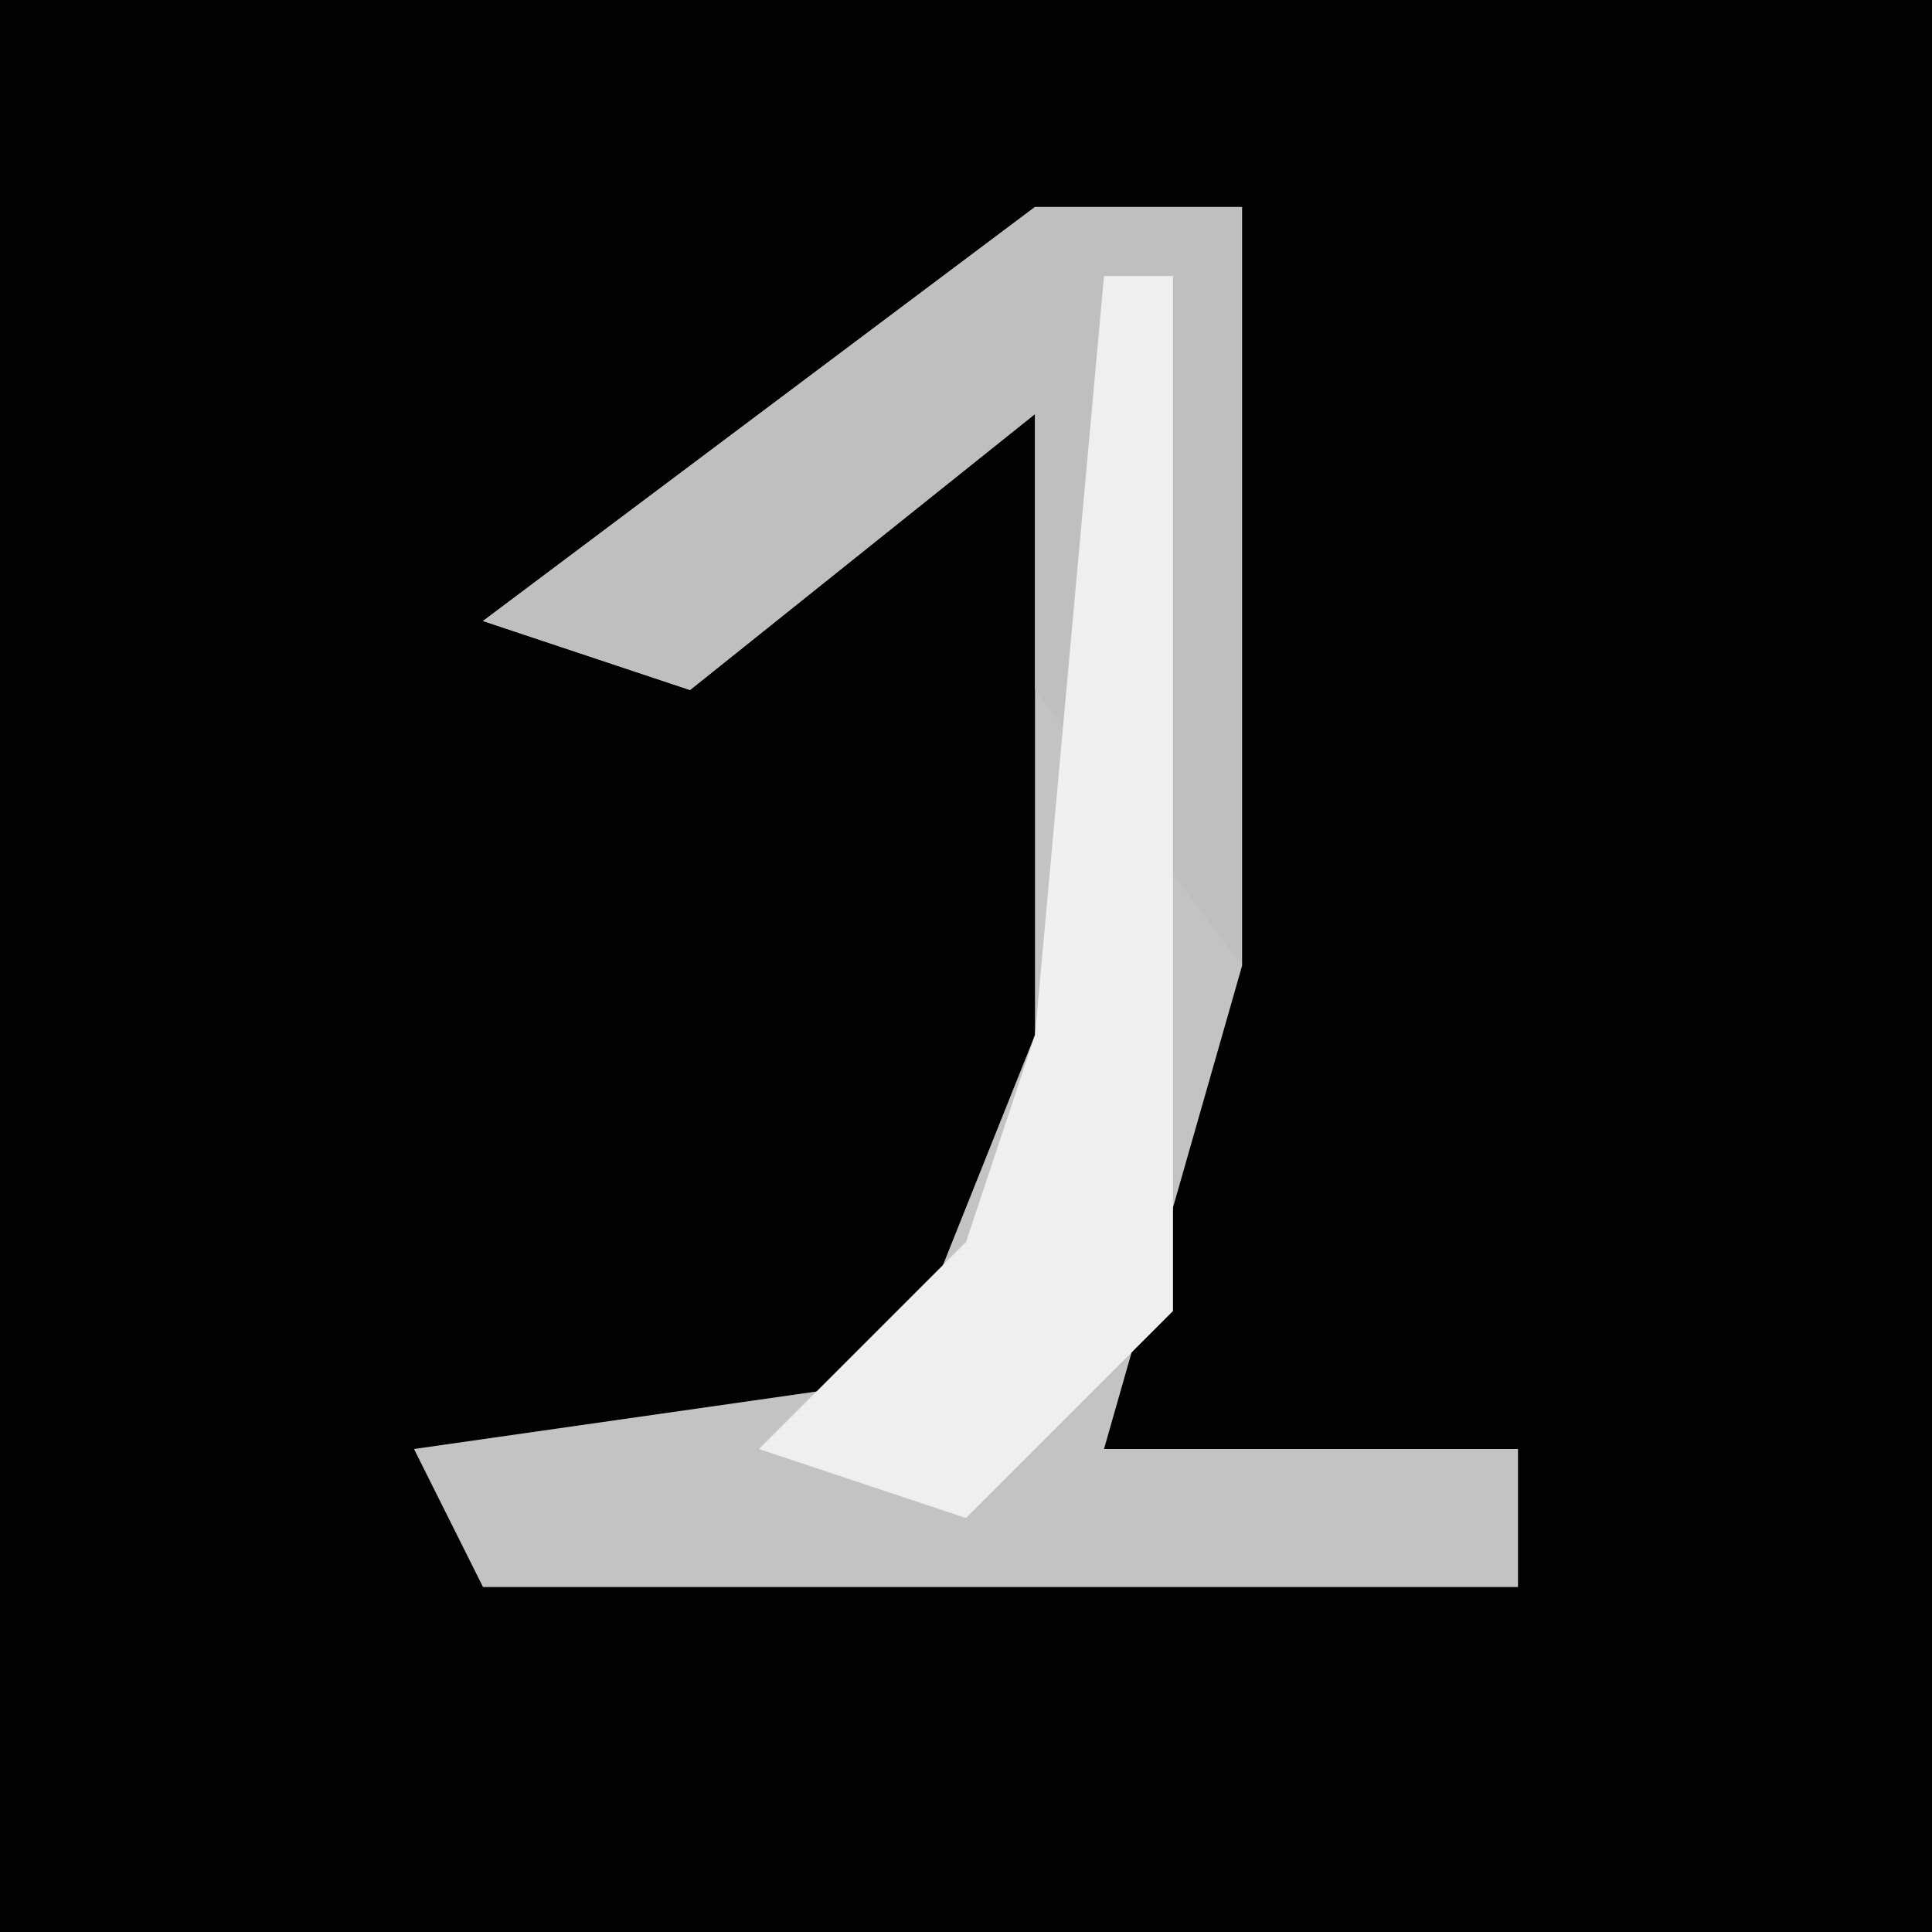 <?xml version="1.0" encoding="UTF-8"?>
<svg version="1.1" xmlns="http://www.w3.org/2000/svg" width="28" height="28">
<path d="M0,0 L28,0 L28,28 L0,28 Z " fill="#020202" transform="translate(0,0)"/>
<path d="M0,0 L3,0 L3,11 L1,18 L7,18 L7,20 L-8,20 L-9,18 L-2,17 L0,12 L0,3 L-5,7 L-8,6 Z " fill="#C3C3C3" transform="translate(15,3)"/>
<path d="M0,0 L3,0 L3,11 L0,7 L0,3 L-5,7 L-8,6 Z " fill="#BFBFBF" transform="translate(15,3)"/>
<path d="M0,0 L1,0 L1,15 L-2,18 L-5,17 L-2,14 L-1,11 Z " fill="#EFEFEF" transform="translate(16,4)"/>
</svg>
